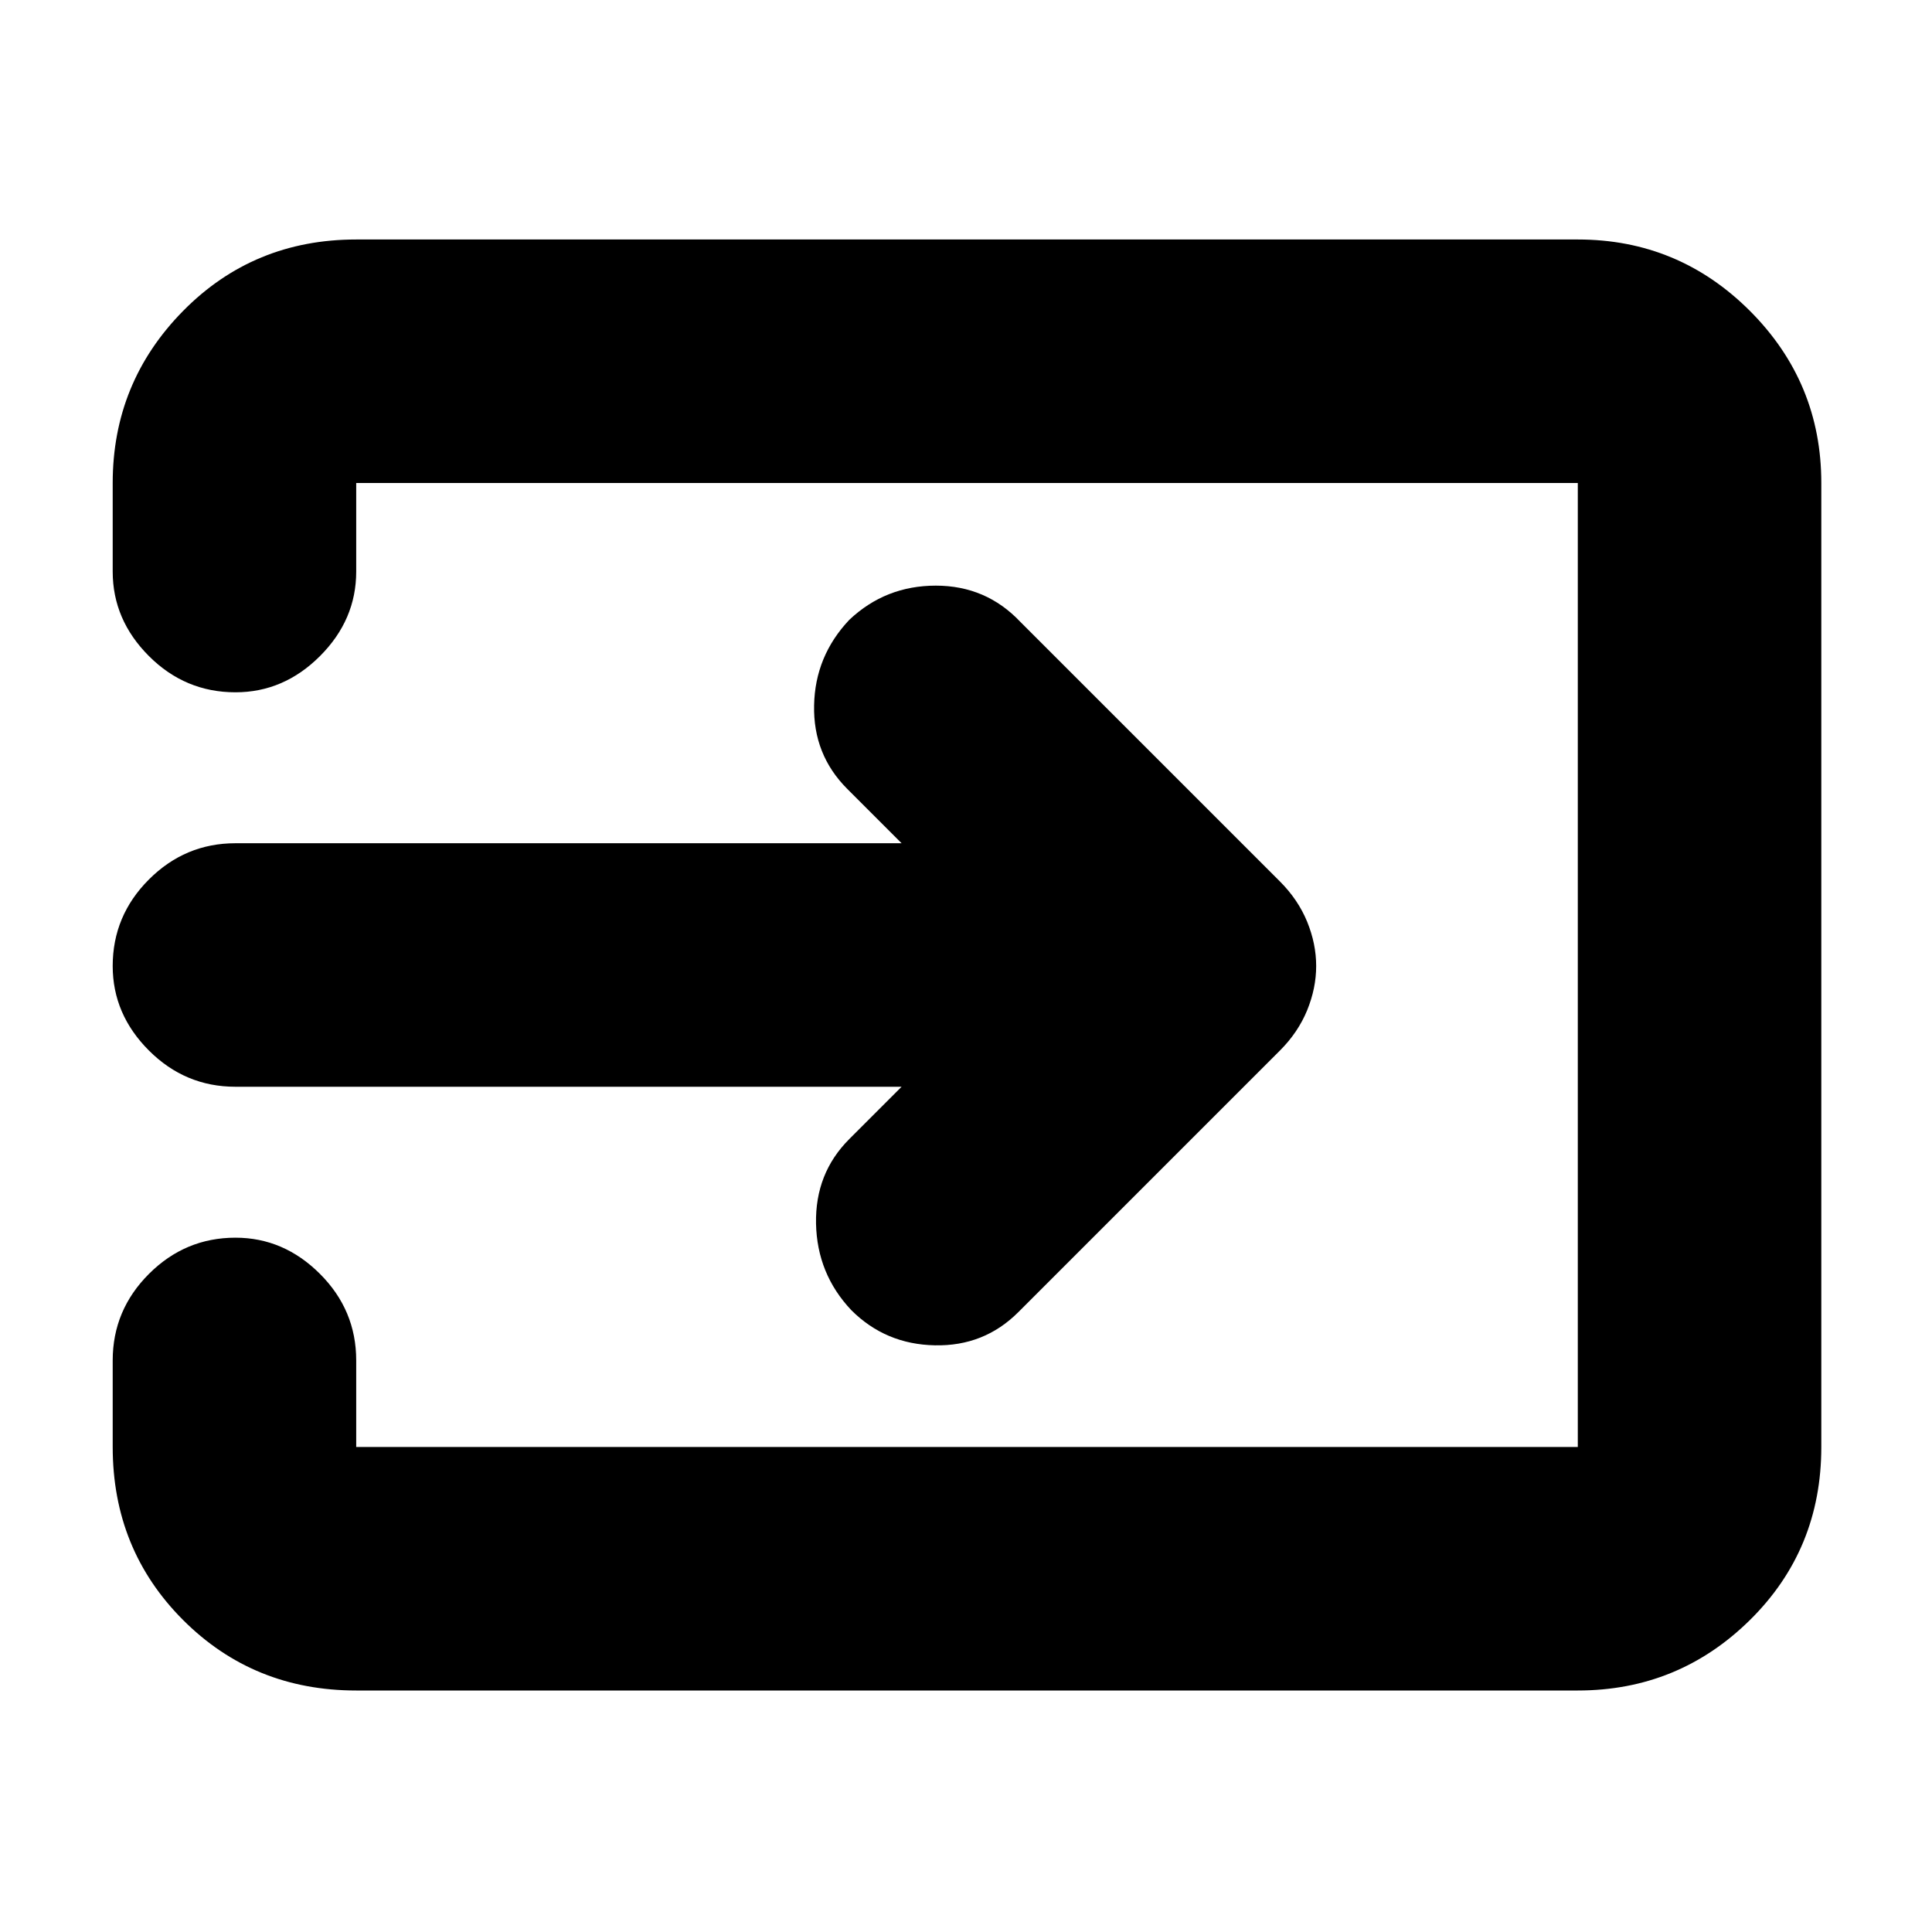 <svg xmlns="http://www.w3.org/2000/svg" height="24" width="24"><path d="M10.575 16.275q-.425-.45-.438-1.075-.012-.625.413-1.05l.65-.65H2.925q-.625 0-1.075-.45Q1.4 12.6 1.4 12q0-.625.45-1.075.45-.45 1.075-.45H11.2l-.675-.675q-.425-.425-.412-1.038.012-.612.437-1.062.45-.425 1.075-.425t1.05.45L15.9 10.95q.225.225.338.5.112.275.112.55t-.112.55q-.113.275-.338.5l-3.25 3.25q-.425.425-1.037.412-.613-.012-1.038-.437ZM4.425 21q-1.275 0-2.15-.875t-.875-2.15V16.9q0-.625.45-1.075.45-.45 1.075-.45.6 0 1.05.45.45.45.45 1.075v1.075H19.6V6H4.425v1.1q0 .6-.45 1.05-.45.45-1.05.45-.625 0-1.075-.45Q1.4 7.7 1.4 7.1V6q0-1.25.875-2.138.875-.887 2.15-.887H19.6q1.25 0 2.138.887.887.888.887 2.138v11.975q0 1.275-.887 2.15Q20.85 21 19.6 21Z"/></svg>